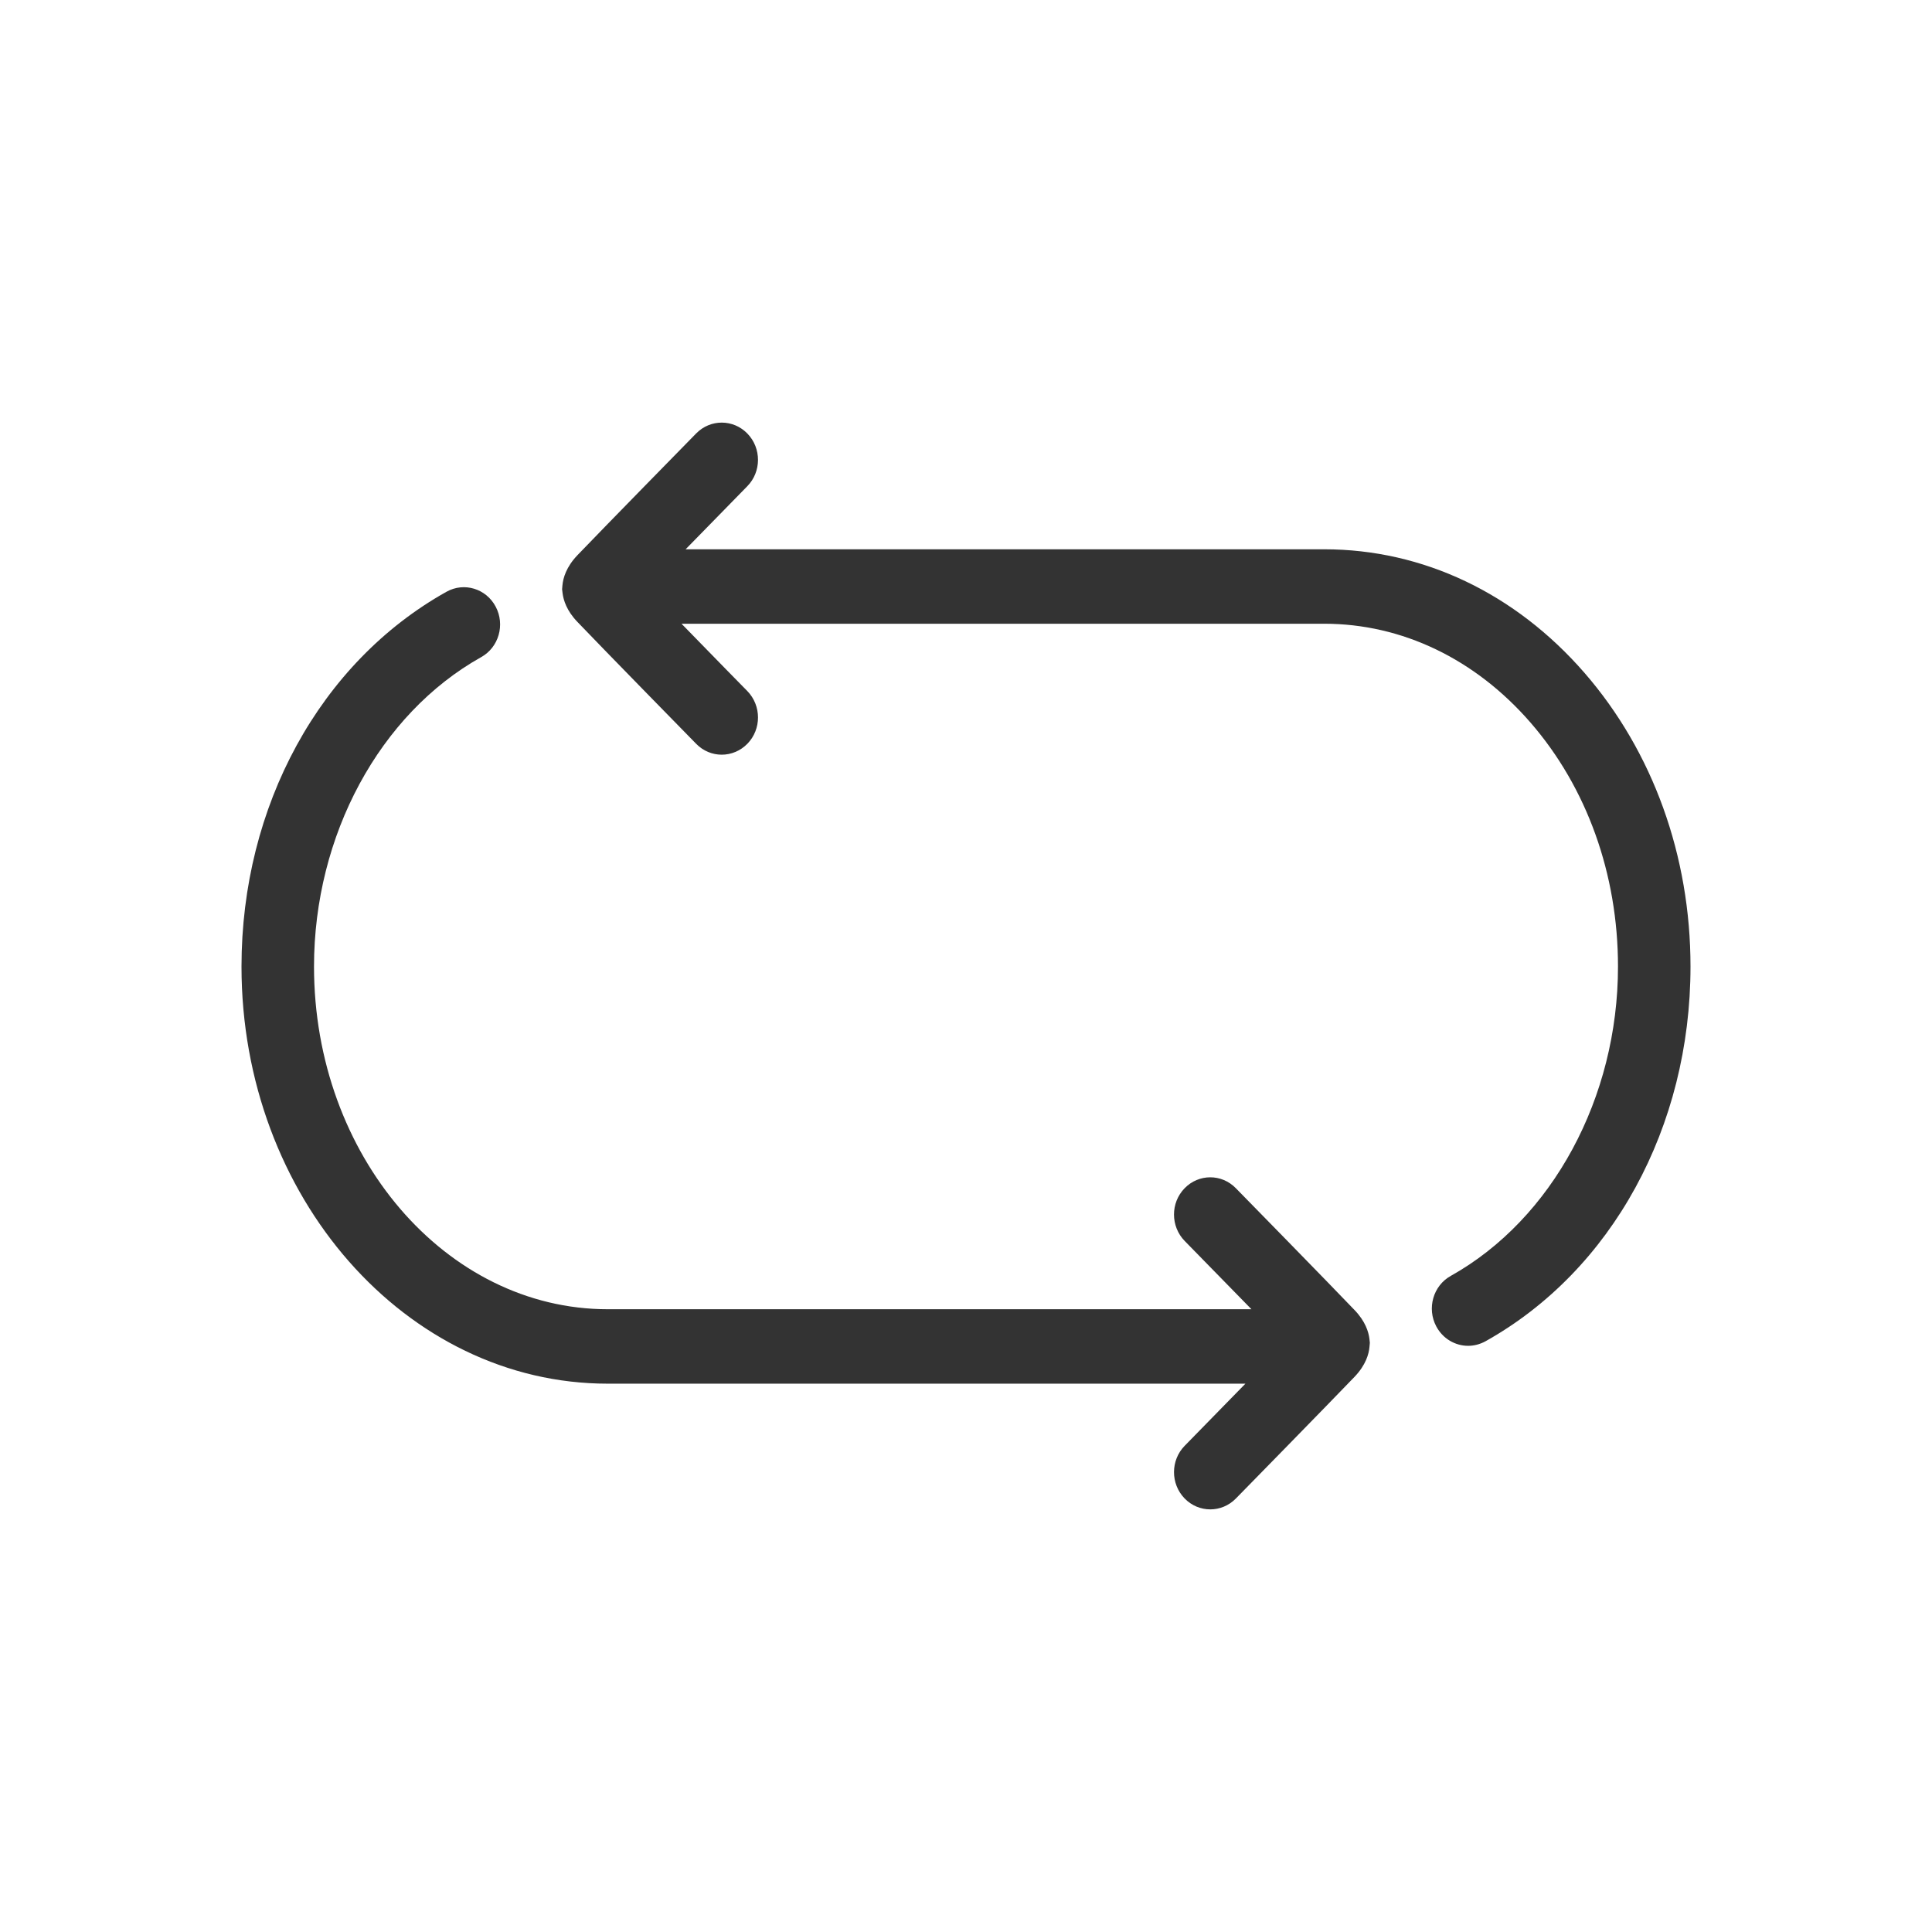 <svg xmlns="http://www.w3.org/2000/svg" xmlns:xlink="http://www.w3.org/1999/xlink" width="32" height="32" viewBox="0 0 32 32" aria-labaria-lelledby="title-011">
  <defs>
    <path id="return-a" d="M18.437,14.7 C18.614,14.884 18.668,15.06 18.682,15.175 L18.689,15.241 L18.683,15.308 C18.673,15.427 18.621,15.61 18.437,15.803 C18.013,16.245 16.532,17.757 16.469,17.821 C16.352,17.94 16.199,18 16.046,18 C15.891,18 15.737,17.939 15.62,17.818 C15.386,17.576 15.387,17.186 15.623,16.946 C15.631,16.937 16.125,16.433 16.628,15.918 L6.066,15.918 C2.721,15.918 0,12.819 0,9.009 C0,6.351 1.301,3.972 3.396,2.801 C3.687,2.638 4.052,2.749 4.21,3.048 C4.369,3.347 4.261,3.722 3.97,3.884 C2.288,4.825 1.201,6.836 1.201,9.009 C1.201,12.139 3.384,14.685 6.066,14.685 L16.728,14.685 C16.193,14.137 15.632,13.563 15.622,13.554 C15.387,13.313 15.386,12.923 15.62,12.682 C15.854,12.44 16.234,12.439 16.469,12.68 C16.532,12.744 18.016,14.259 18.437,14.7 Z M22.247,4.148 C23.377,5.45 24,7.176 24,9.009 C24,11.667 22.699,14.045 20.604,15.216 C20.512,15.266 20.414,15.291 20.317,15.291 C20.104,15.291 19.898,15.174 19.789,14.969 C19.63,14.67 19.738,14.295 20.029,14.133 C21.712,13.192 22.799,11.181 22.799,9.009 C22.799,7.479 22.284,6.044 21.35,4.968 C20.433,3.913 19.22,3.331 17.934,3.331 L7.288,3.331 C7.818,3.875 8.368,4.437 8.378,4.446 C8.613,4.687 8.614,5.077 8.38,5.318 C8.262,5.439 8.108,5.5 7.954,5.5 C7.801,5.5 7.648,5.44 7.531,5.32 C7.468,5.256 5.984,3.741 5.563,3.3 C5.386,3.116 5.332,2.94 5.318,2.825 L5.31,2.759 L5.316,2.692 C5.327,2.573 5.379,2.39 5.563,2.197 C5.986,1.755 7.468,0.243 7.531,0.179 C7.766,-0.061 8.146,-0.06 8.38,0.182 C8.614,0.424 8.613,0.814 8.377,1.054 C8.369,1.063 7.864,1.578 7.356,2.098 L17.934,2.098 C19.568,2.098 21.099,2.826 22.247,4.148 Z"/>
  </defs>
  <title id="title-011" lang="en">return product</title>
  <g fill="none" fill-rule="evenodd" transform="translate(4 7)">
    <use fill="#333" xlink:href="#return-a"/>
  </g>
</svg>
